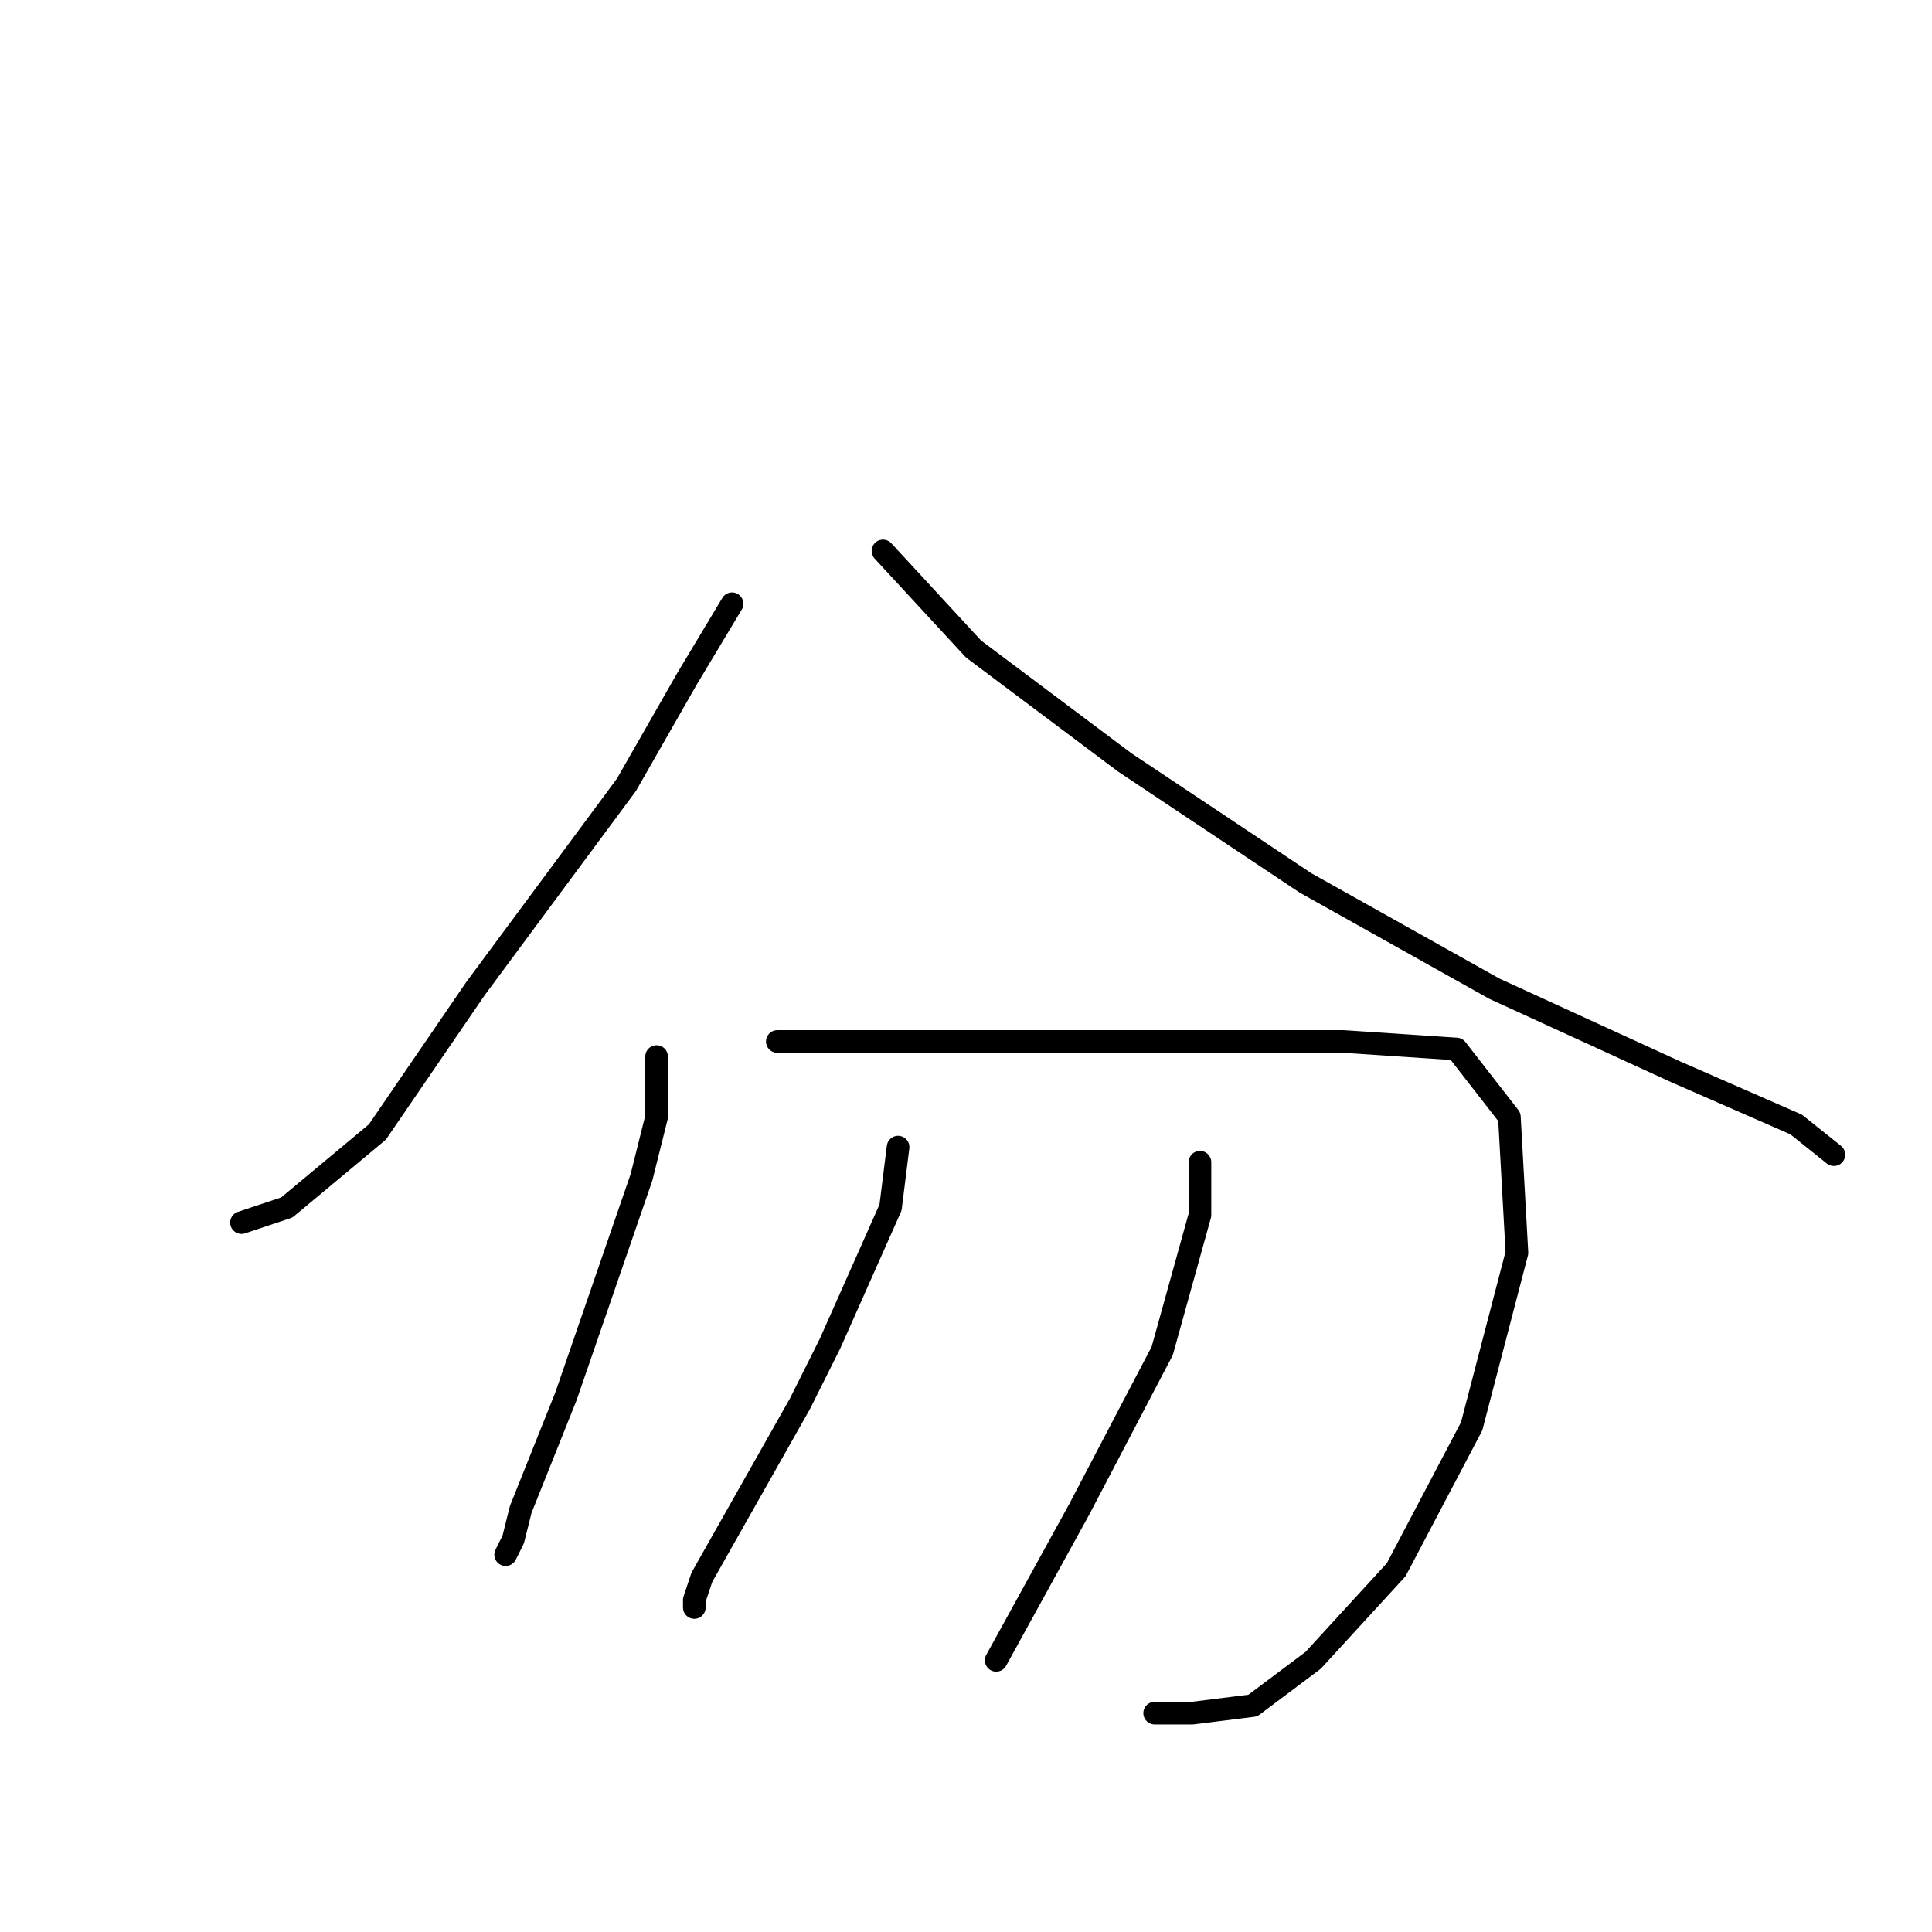 <?xml version="1.0" standalone="no"?>
    <svg width="256" height="256" xmlns="http://www.w3.org/2000/svg" version="1.1">
    <polyline stroke="black" stroke-width="3" stroke-linecap="round" fill="transparent" stroke-linejoin="round" points="97 80 91 90 83 104 63 131 50 150 38 160 32 162 32 162 " />
        <polyline stroke="black" stroke-width="3" stroke-linecap="round" fill="transparent" stroke-linejoin="round" points="117 73 129 86 149 101 173 117 198 131 222 142 238 149 243 153 243 153 " />
        <polyline stroke="black" stroke-width="3" stroke-linecap="round" fill="transparent" stroke-linejoin="round" points="87 140 87 148 85 156 75 185 69 200 68 204 67 206 67 206 " />
        <polyline stroke="black" stroke-width="3" stroke-linecap="round" fill="transparent" stroke-linejoin="round" points="103 138 112 138 134 138 159 138 178 138 193 139 200 148 201 166 195 189 185 208 174 220 166 226 158 227 153 227 153 227 " />
        <polyline stroke="black" stroke-width="3" stroke-linecap="round" fill="transparent" stroke-linejoin="round" points="119 152 118 160 110 178 106 186 93 209 92 212 92 213 92 213 " />
        <polyline stroke="black" stroke-width="3" stroke-linecap="round" fill="transparent" stroke-linejoin="round" points="159 154 159 161 154 179 143 200 132 220 132 220 " />
        </svg>